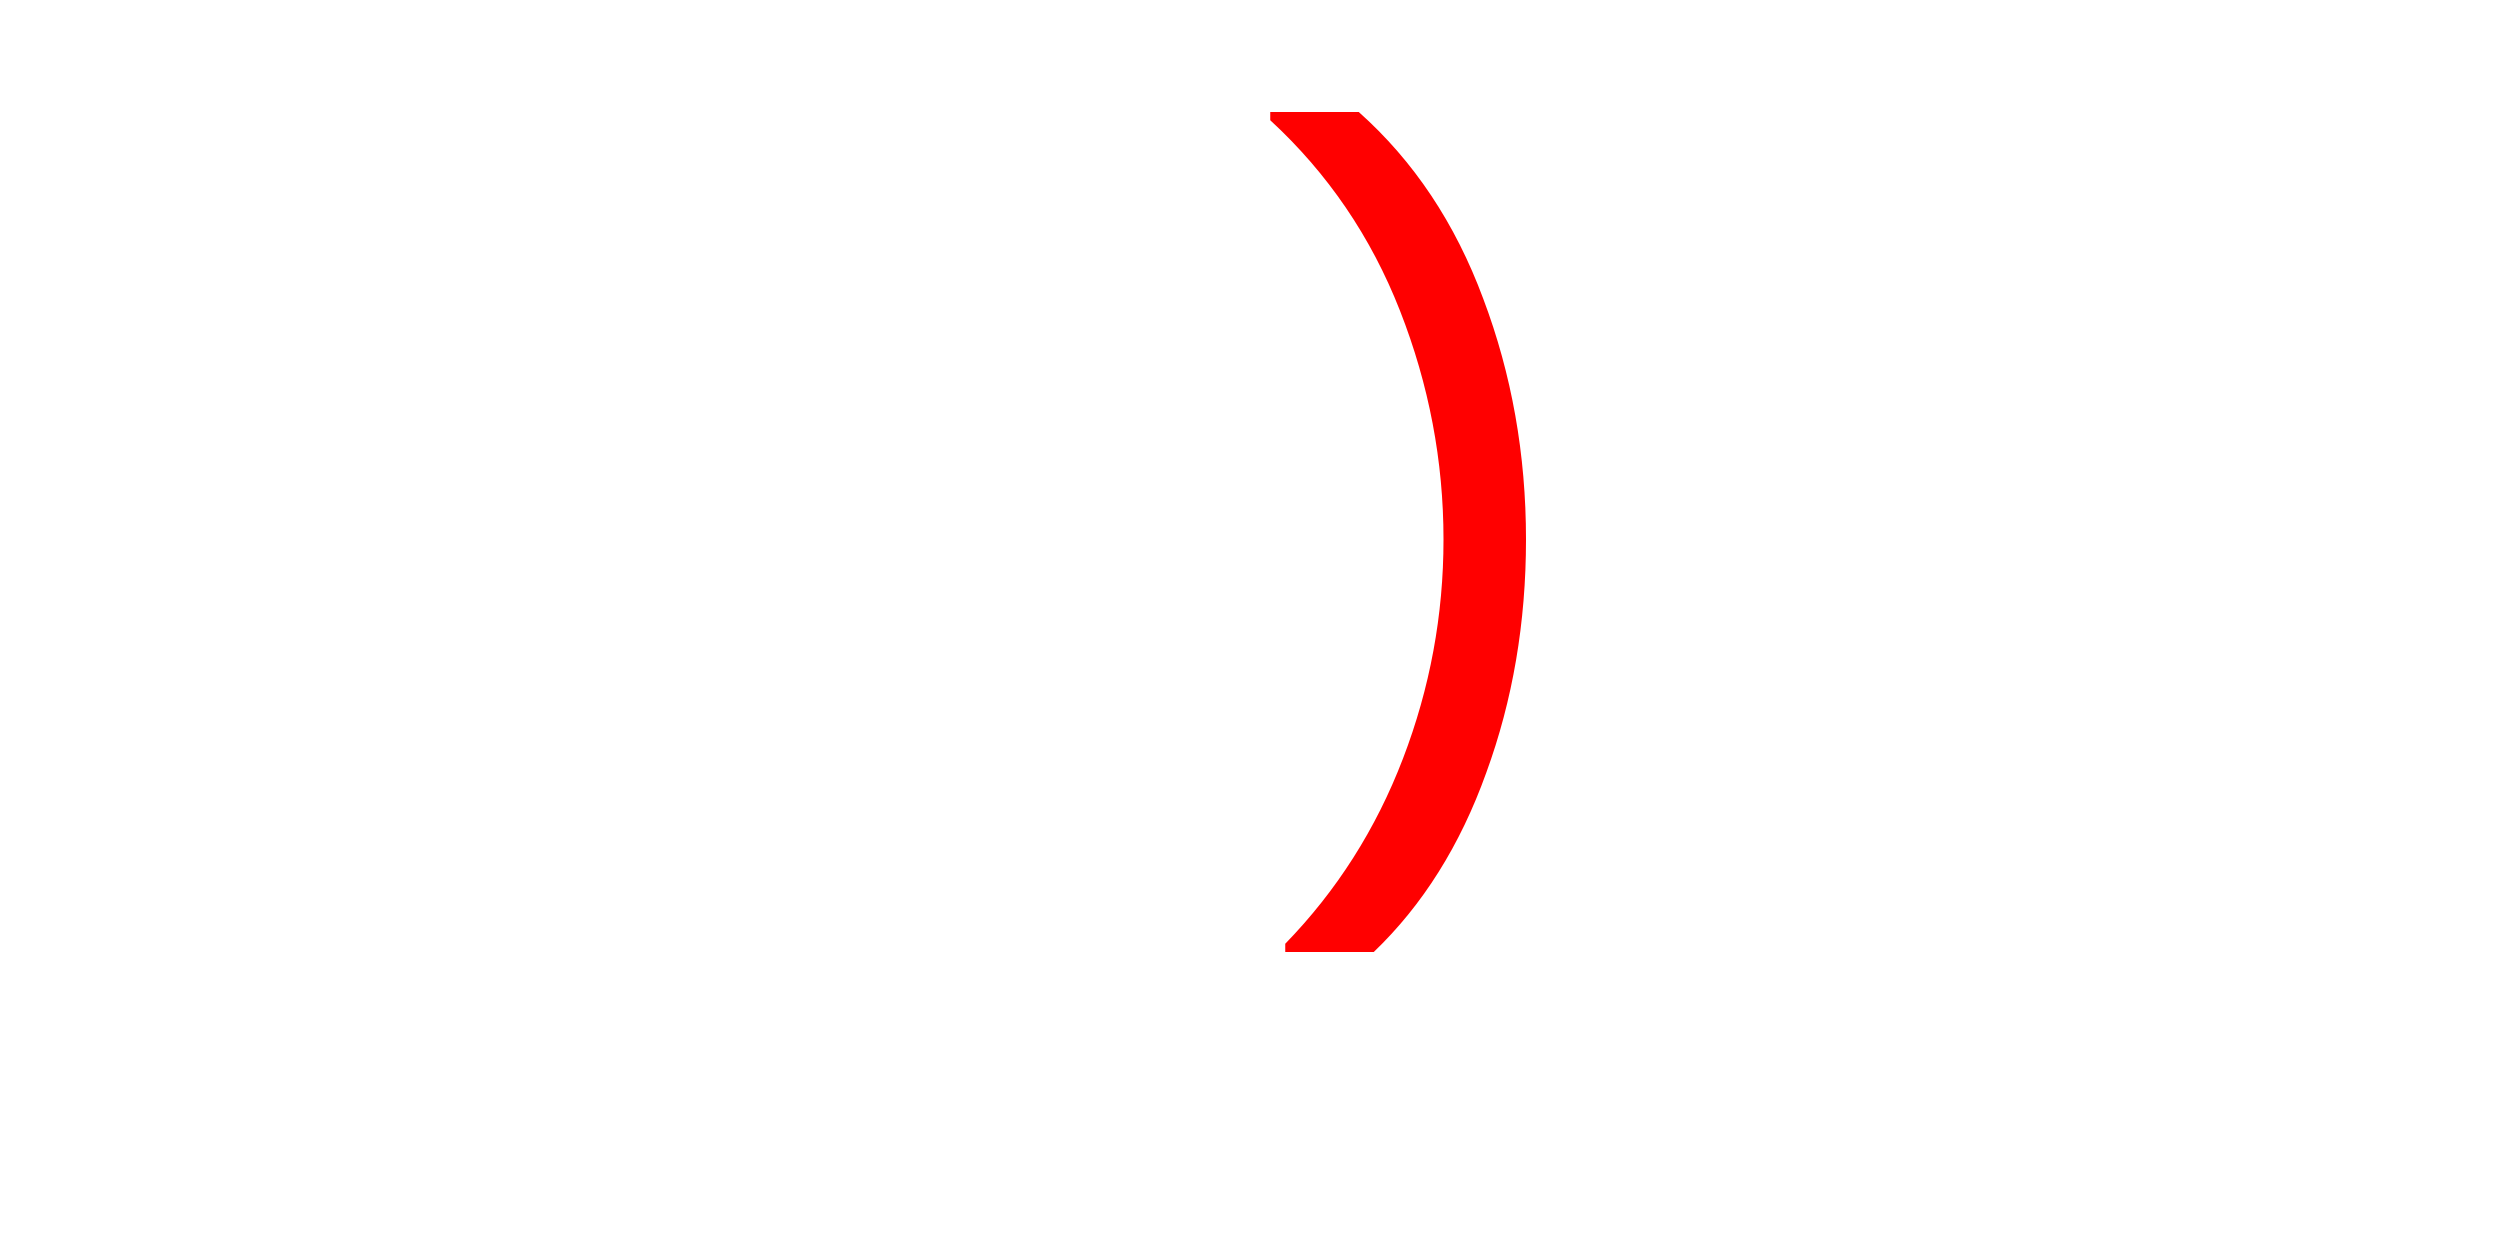 <svg version="1.1" xmlns="http://www.w3.org/2000/svg" xmlns:xlink="http://www.w3.org/1999/xlink" width="40" height="20" viewBox="0,0,40,20"><g transform="translate(-220,-167)"><g data-paper-data="{&quot;isPaintingLayer&quot;:true}" fill-rule="nonzero" stroke="none" stroke-width="1" stroke-linecap="butt" stroke-linejoin="miter" stroke-miterlimit="10" stroke-dasharray="" stroke-dashoffset="0" style="mix-blend-mode: normal"><path d="M220,187v-20h40v20z" fill="none"/><path d="M240.564,182.232v-0.132c0.824,-0.848 1.452,-1.836 1.884,-2.964c0.432,-1.128 0.648,-2.296 0.648,-3.504c0,-1.256 -0.232,-2.476 -0.696,-3.66c-0.464,-1.184 -1.156,-2.2 -2.076,-3.048v-0.132h1.416c0.88,0.784 1.544,1.78 1.992,2.988c0.456,1.208 0.684,2.492 0.684,3.852c0,1.328 -0.212,2.572 -0.636,3.732c-0.416,1.16 -1.016,2.116 -1.8,2.868z" fill="#ff0000"/></g></g></svg>